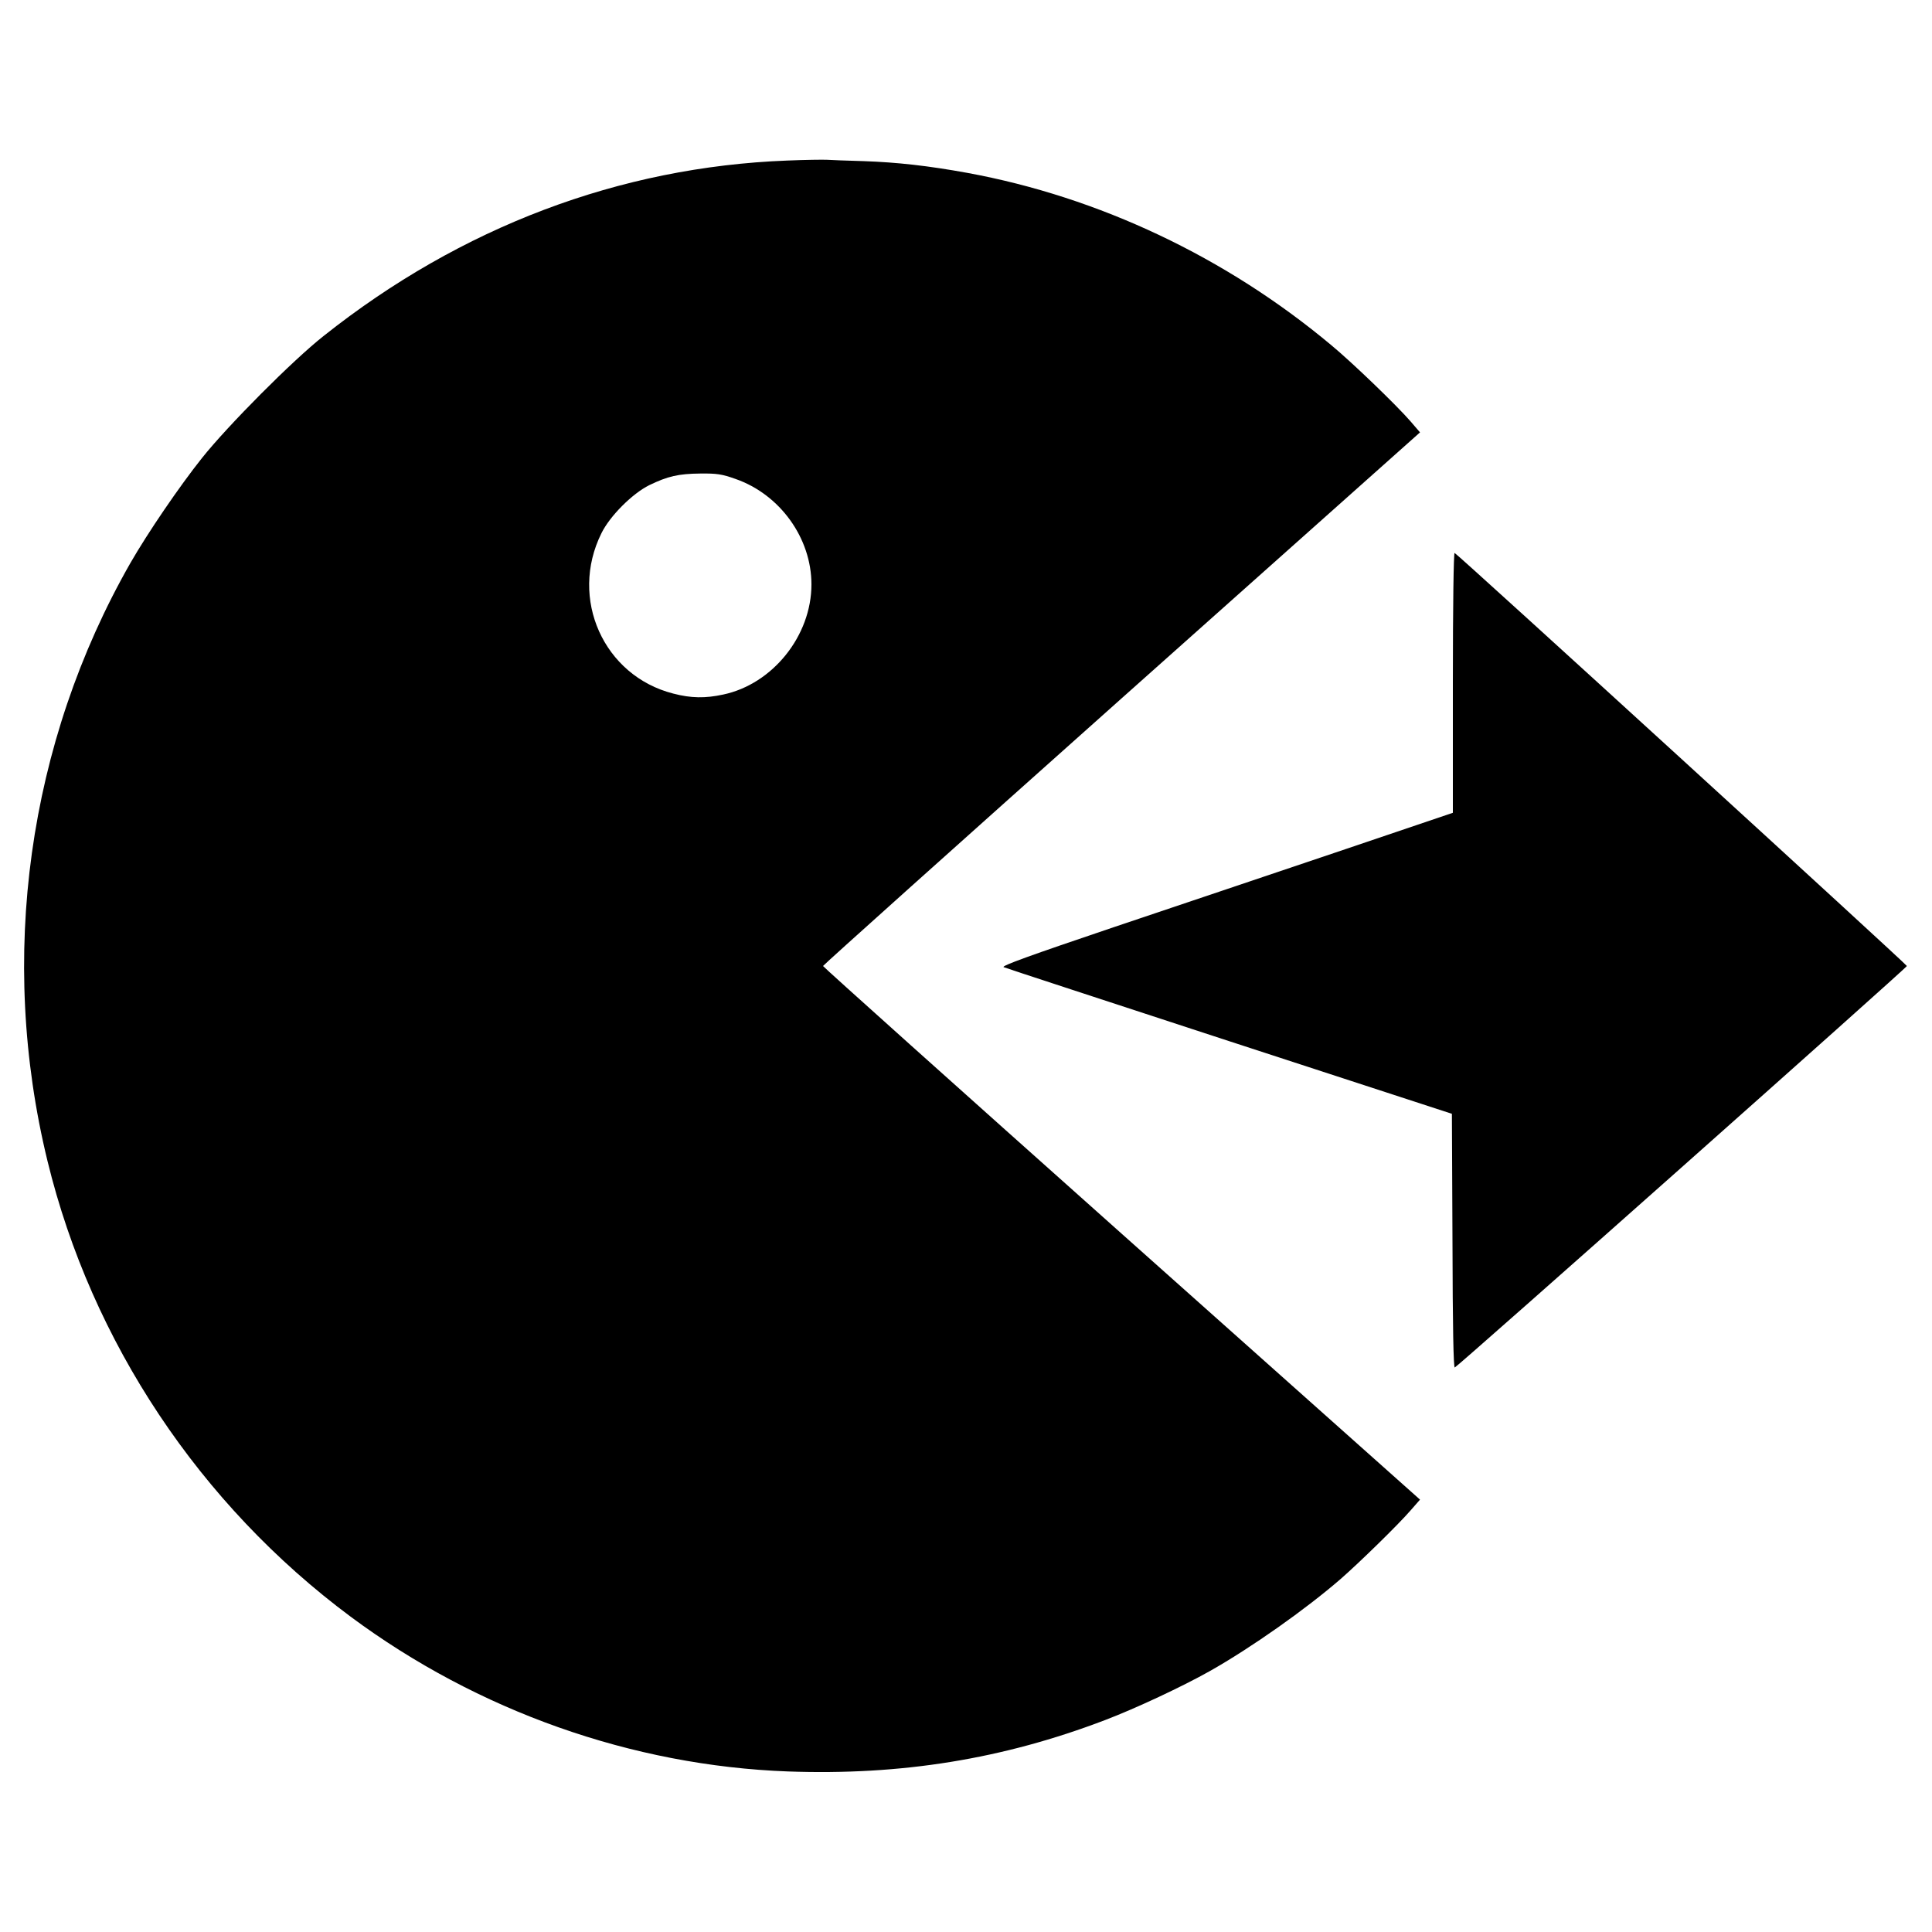 <?xml version="1.0" standalone="no"?>
<!DOCTYPE svg PUBLIC "-//W3C//DTD SVG 20010904//EN"
 "http://www.w3.org/TR/2001/REC-SVG-20010904/DTD/svg10.dtd">
<svg version="1.0" xmlns="http://www.w3.org/2000/svg"
 width="1000pt" height="1000pt" viewBox="0 0 1000 1000"
 preserveAspectRatio="xMidYMid meet">
<g transform="translate(0,1000) scale(0.1,-0.1)"
fill="#000000" stroke="none">
<path d="M4075 9169 c-868 -33 -1690 -344 -2400 -908 -160 -126 -495 -463
-629 -631 -118 -148 -282 -389 -371 -544 -531 -930 -686 -2043 -429 -3096 228
-936 789 -1778 1569 -2358 657 -488 1456 -771 2263 -801 587 -21 1113 64 1642
266 160 61 401 174 543 254 214 121 496 320 677 477 96 84 297 280 361 354
l49 56 -1545 1377 c-850 758 -1545 1381 -1545 1385 0 4 695 627 1545 1385
l1545 1377 -49 57 c-72 83 -302 305 -411 395 -544 455 -1202 766 -1882 891
-203 37 -364 55 -538 61 -85 2 -171 6 -190 7 -19 1 -111 0 -205 -4z m-268
-1648 c230 -80 393 -306 393 -546 0 -266 -201 -516 -457 -570 -93 -20 -166
-19 -258 5 -361 92 -540 492 -372 830 44 90 161 206 248 249 95 46 151 59 264
60 85 1 112 -3 182 -28z"/>
<path d="M7520 6467 l0 -674 -582 -197 c-321 -108 -848 -286 -1173 -395 -435
-147 -585 -201 -570 -207 11 -5 538 -177 1170 -384 l1150 -375 3 -659 c1 -443
5 -657 12 -654 16 5 2340 2069 2340 2078 0 8 -2326 2133 -2341 2138 -5 2 -9
-269 -9 -671z"/>
</g>
</svg>
